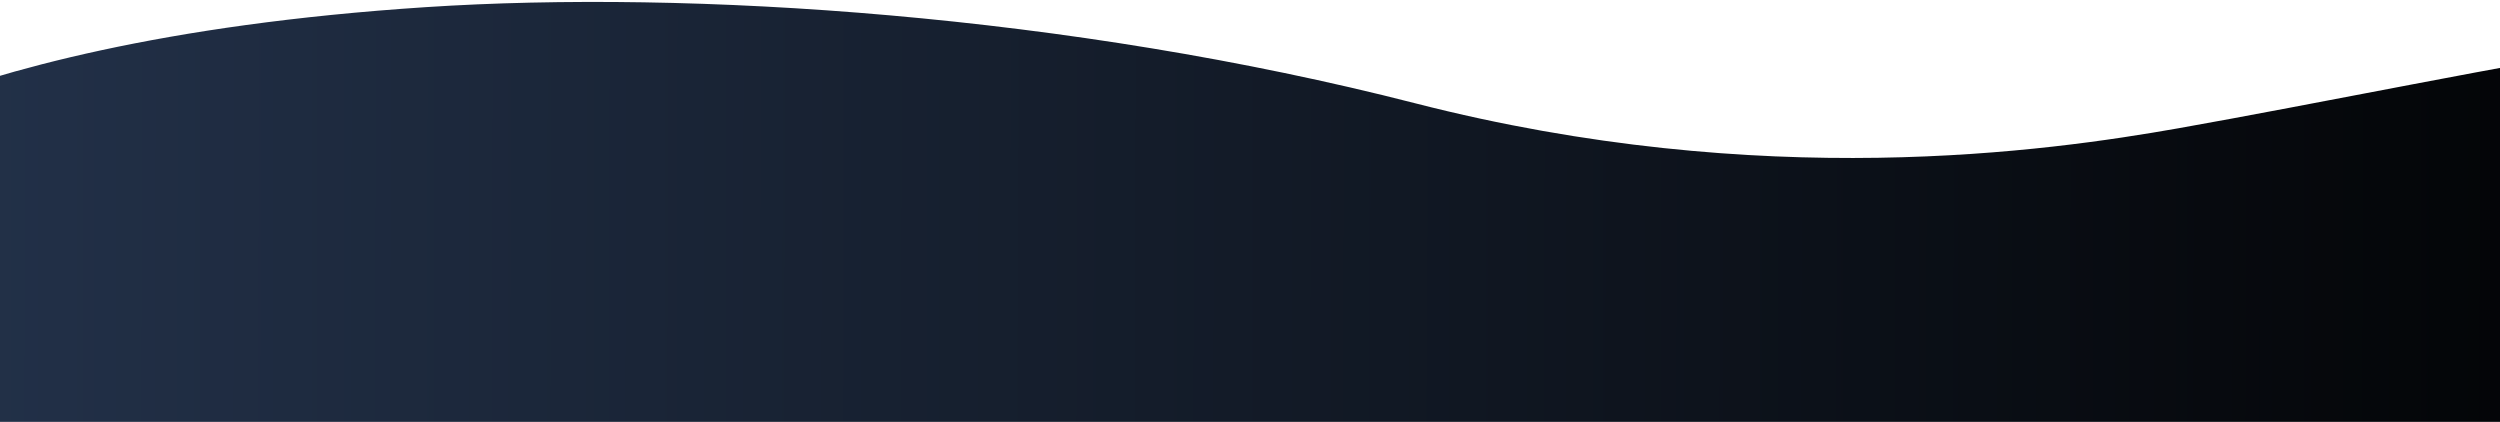 <svg width="1440" height="243" viewBox="0 0 1440 243" fill="none" xmlns="http://www.w3.org/2000/svg">
<path d="M1613 360.535L1613.57 28.983C1613.57 28.983 1588.61 14.661 1519.84 25.253C1451.07 35.845 1329.92 60.627 1254.75 73.885C1179.59 87.144 1015.07 110.736 815.304 59.523C615.54 8.31 398.126 -5.896 245.418 4.106C92.71 14.108 -0.261 40.946 -53.859 61.827C-107.456 82.709 -301.073 176.98 -304.283 184.56C-307.493 192.141 -304.579 357.7 -304.579 357.7L1613 360.535Z" fill="url(#paint0_linear)"/>
<defs>
<linearGradient id="paint0_linear" x1="-305.694" y1="178.849" x2="1613.3" y2="182.134" gradientUnits="userSpaceOnUse">
<stop stop-color="#283955"/>
<stop offset="1"/>
</linearGradient>
</defs>
</svg>
